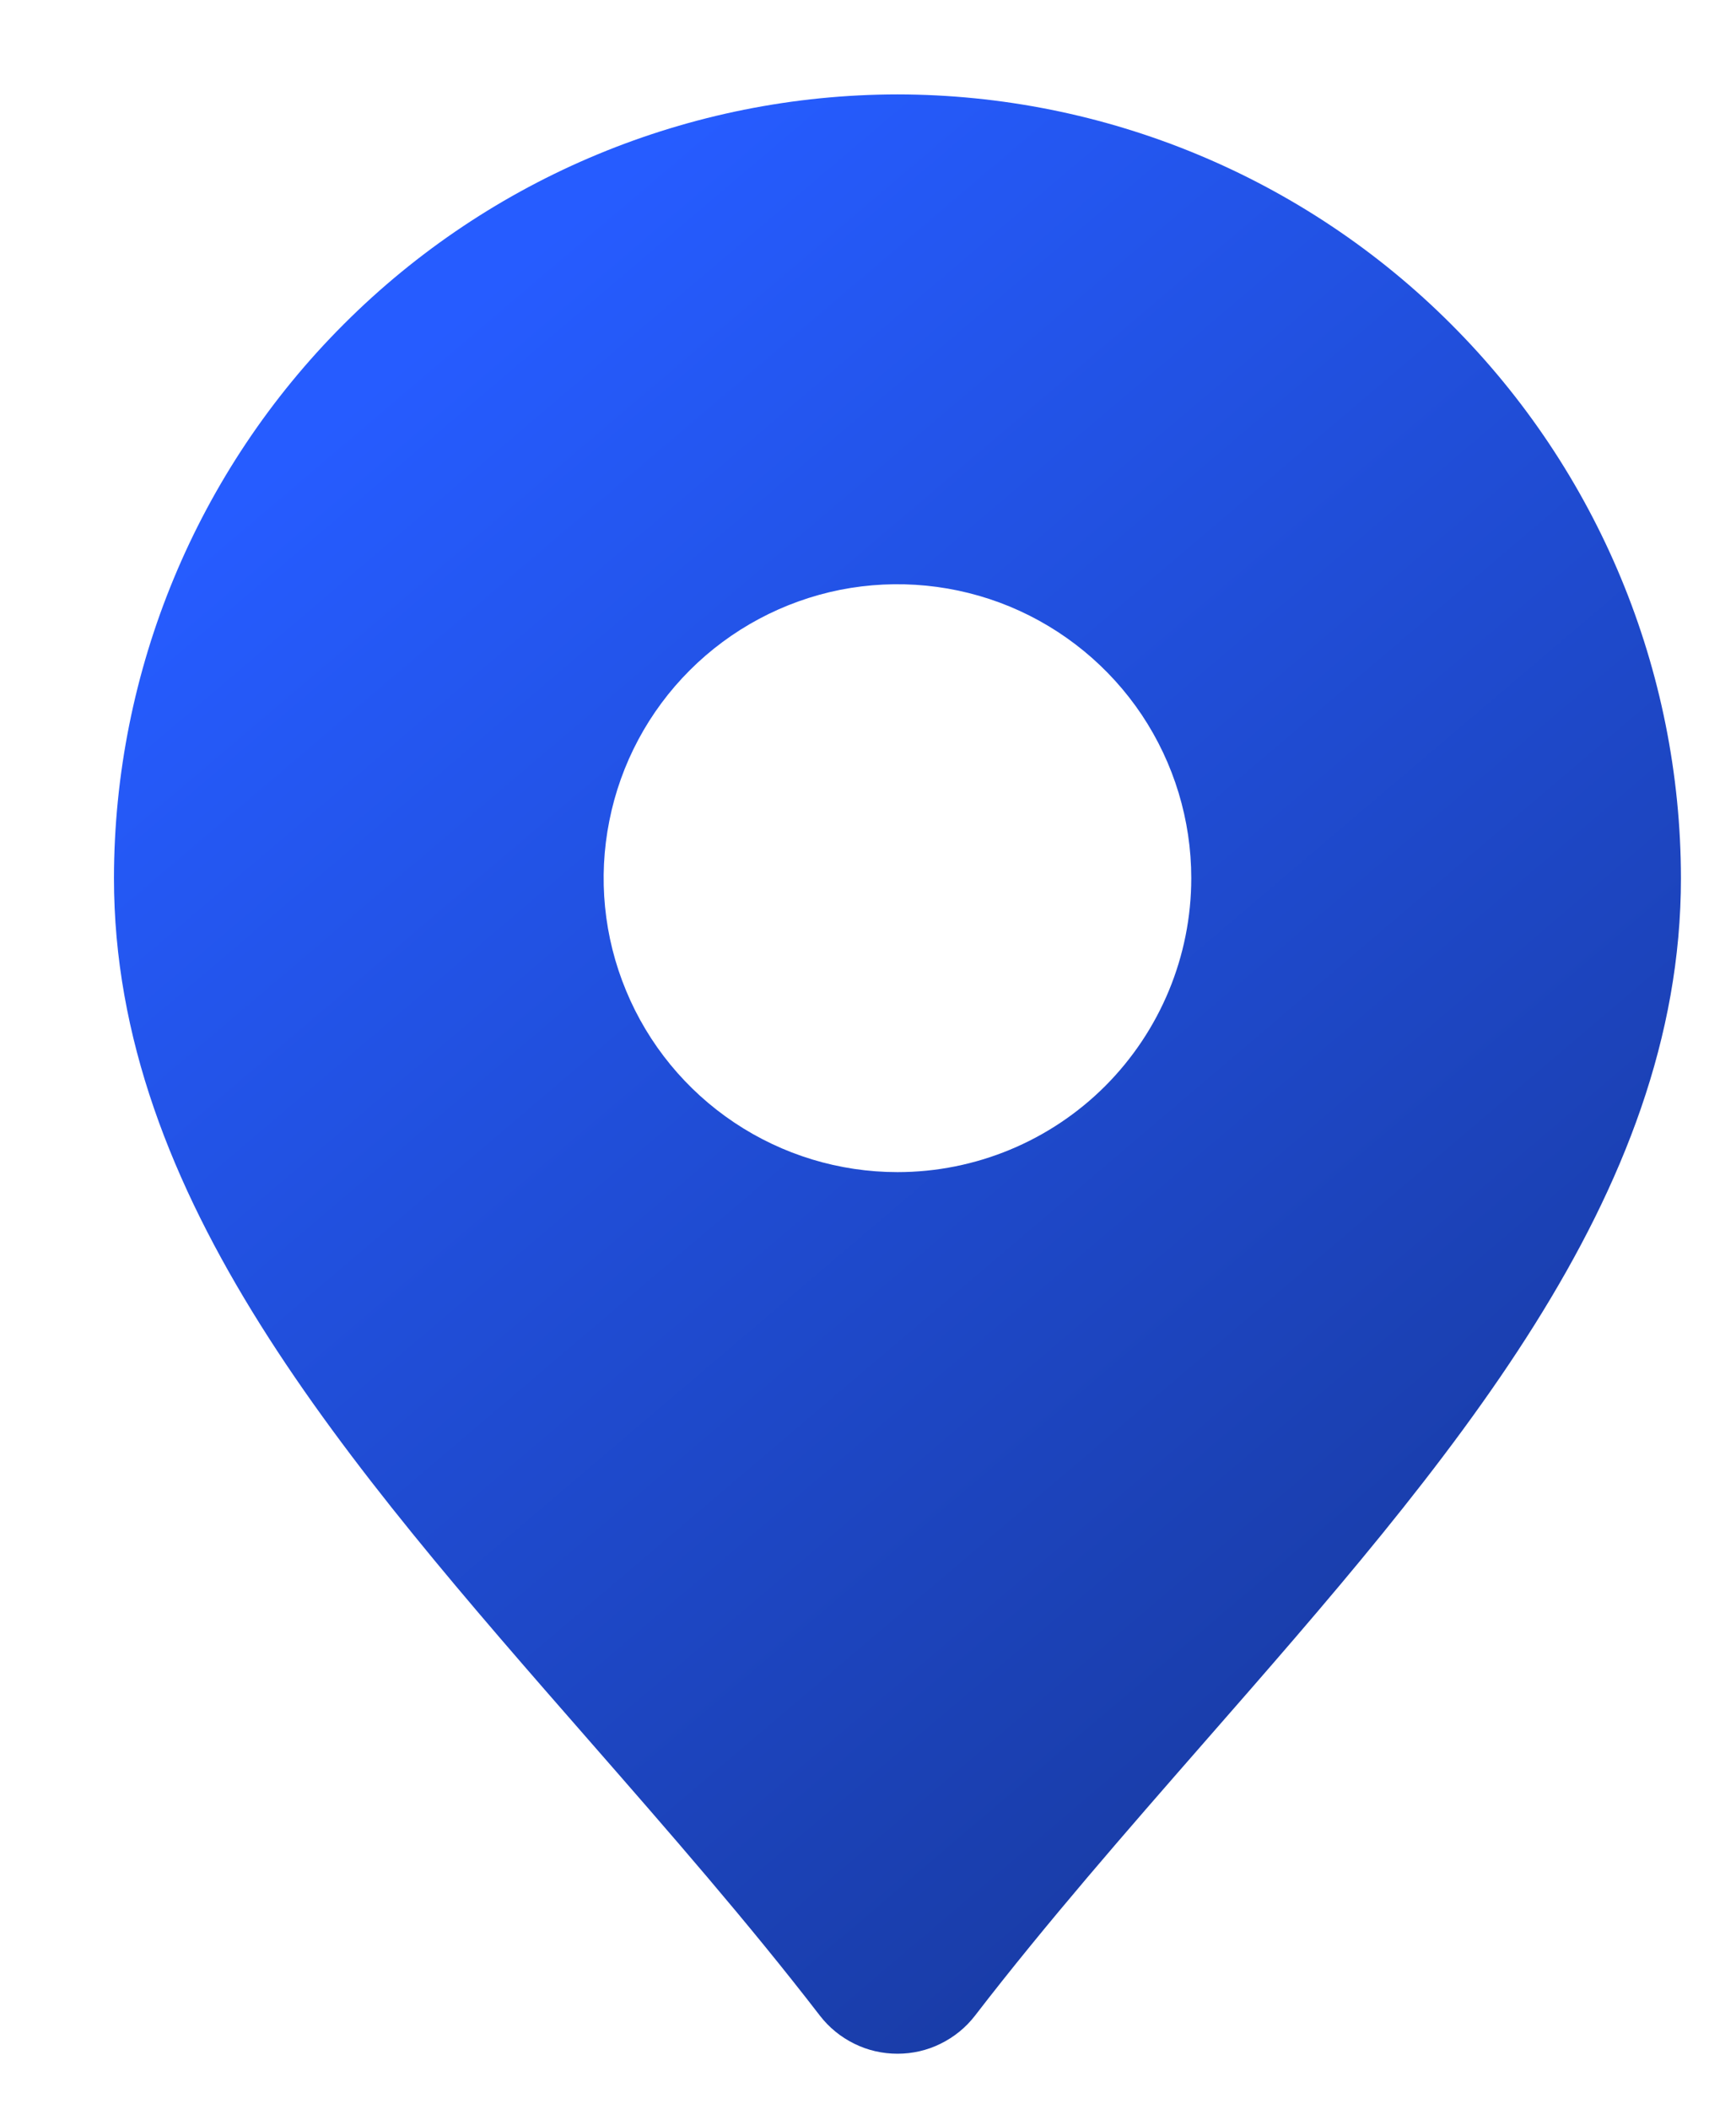 <svg width="14" height="17" viewBox="0 0 14 17" fill="none" xmlns="http://www.w3.org/2000/svg">
<path d="M7.238 0.761C5.562 0.763 3.956 1.429 2.772 2.614C1.587 3.798 0.921 5.404 0.919 7.079C0.919 9.65 2.786 11.785 4.762 14.044C5.388 14.76 6.035 15.5 6.612 16.249C6.686 16.345 6.781 16.422 6.889 16.475C6.997 16.529 7.117 16.556 7.238 16.556C7.358 16.556 7.478 16.529 7.586 16.475C7.694 16.422 7.789 16.345 7.863 16.249C8.44 15.5 9.087 14.76 9.713 14.044C11.69 11.785 13.556 9.65 13.556 7.079C13.554 5.404 12.888 3.798 11.703 2.614C10.519 1.429 8.913 0.763 7.238 0.761ZM7.238 9.449C6.769 9.449 6.311 9.31 5.921 9.049C5.532 8.789 5.228 8.419 5.049 7.986C4.869 7.553 4.822 7.077 4.914 6.617C5.005 6.157 5.231 5.735 5.562 5.404C5.894 5.072 6.316 4.847 6.775 4.755C7.235 4.664 7.711 4.711 8.144 4.89C8.577 5.07 8.947 5.373 9.208 5.763C9.468 6.153 9.607 6.611 9.607 7.079C9.607 7.708 9.357 8.31 8.913 8.755C8.469 9.199 7.866 9.449 7.238 9.449Z" fill="url(#paint0_linear_4510_2830)"/>
<defs>
<linearGradient id="paint0_linear_4510_2830" x1="3.609" y1="2.596" x2="13.684" y2="14.448" gradientUnits="userSpaceOnUse">
<stop stop-color="#265CFF"/>
<stop offset="1" stop-color="#173799"/>
</linearGradient>
</defs>
</svg>
